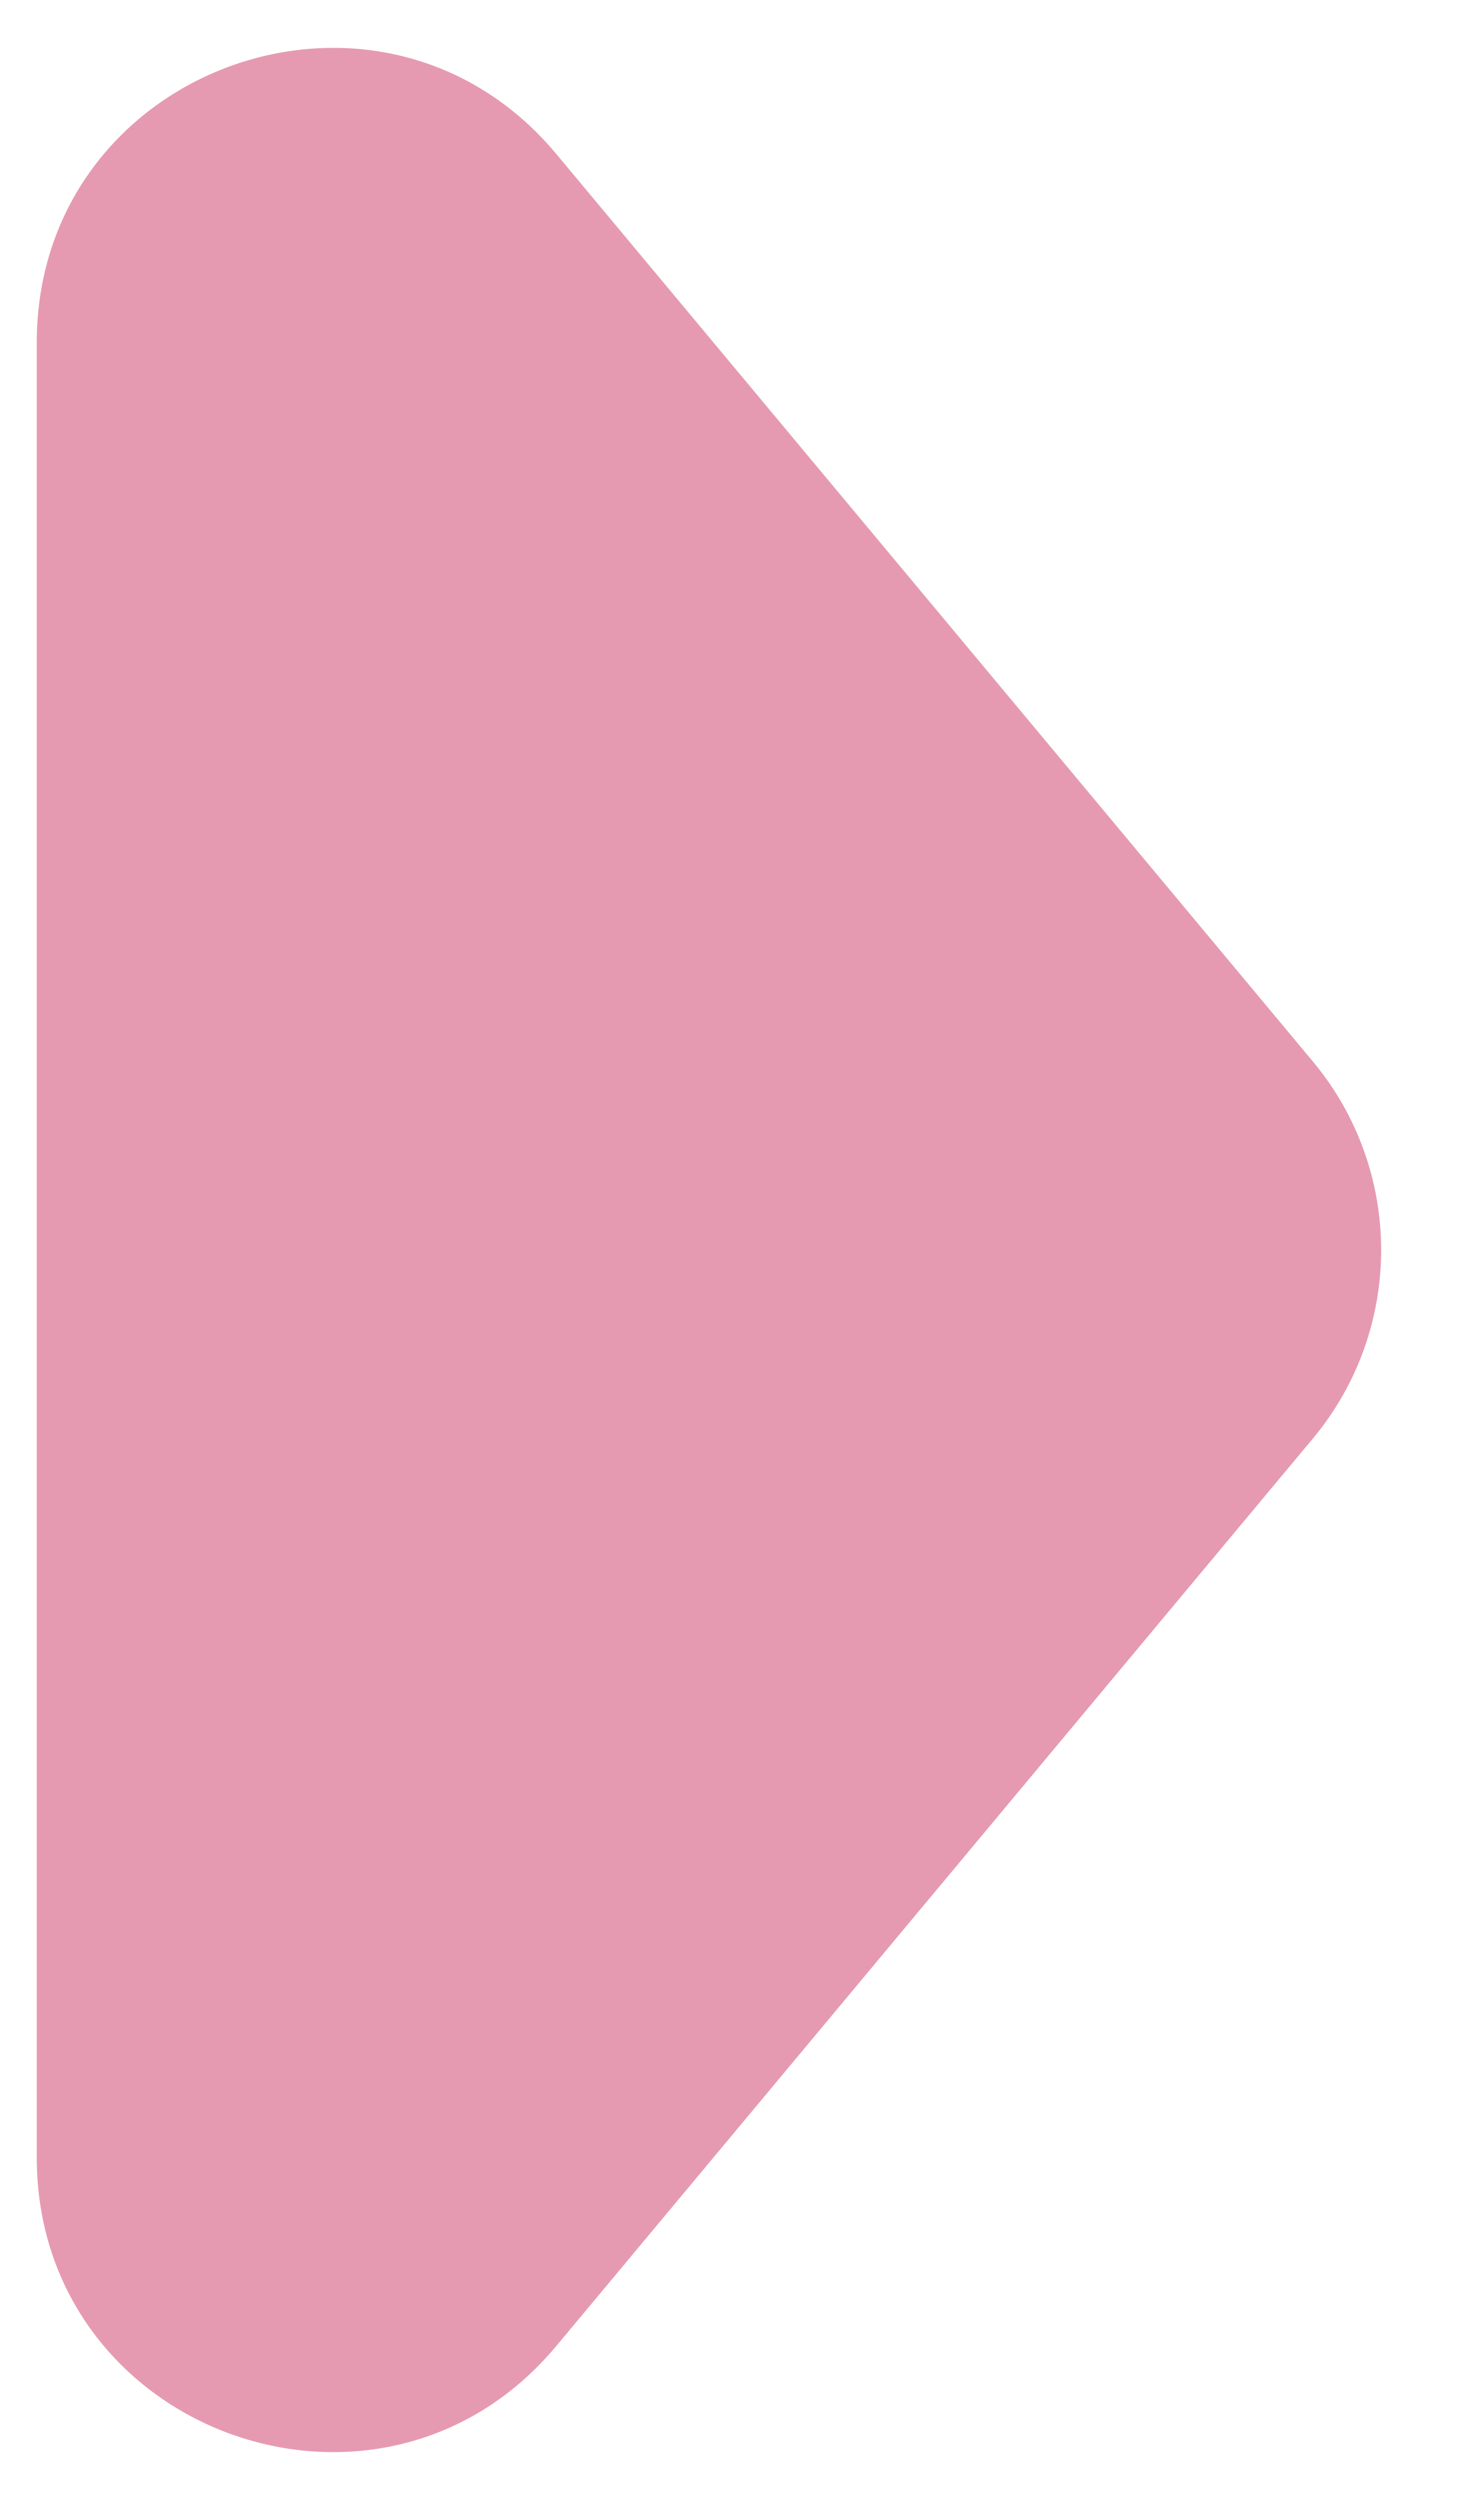 <svg width="10" height="17" viewBox="0 0 10 17" fill="none" xmlns="http://www.w3.org/2000/svg">
<path d="M8.932 7.219C9.55 7.961 9.55 9.039 8.932 9.781L3.786 15.951C2.588 17.388 0.25 16.541 0.25 14.67L0.25 2.33C0.25 0.459 2.588 -0.388 3.786 1.049L8.932 7.219Z" fill="#E69AB1"/>
</svg>
